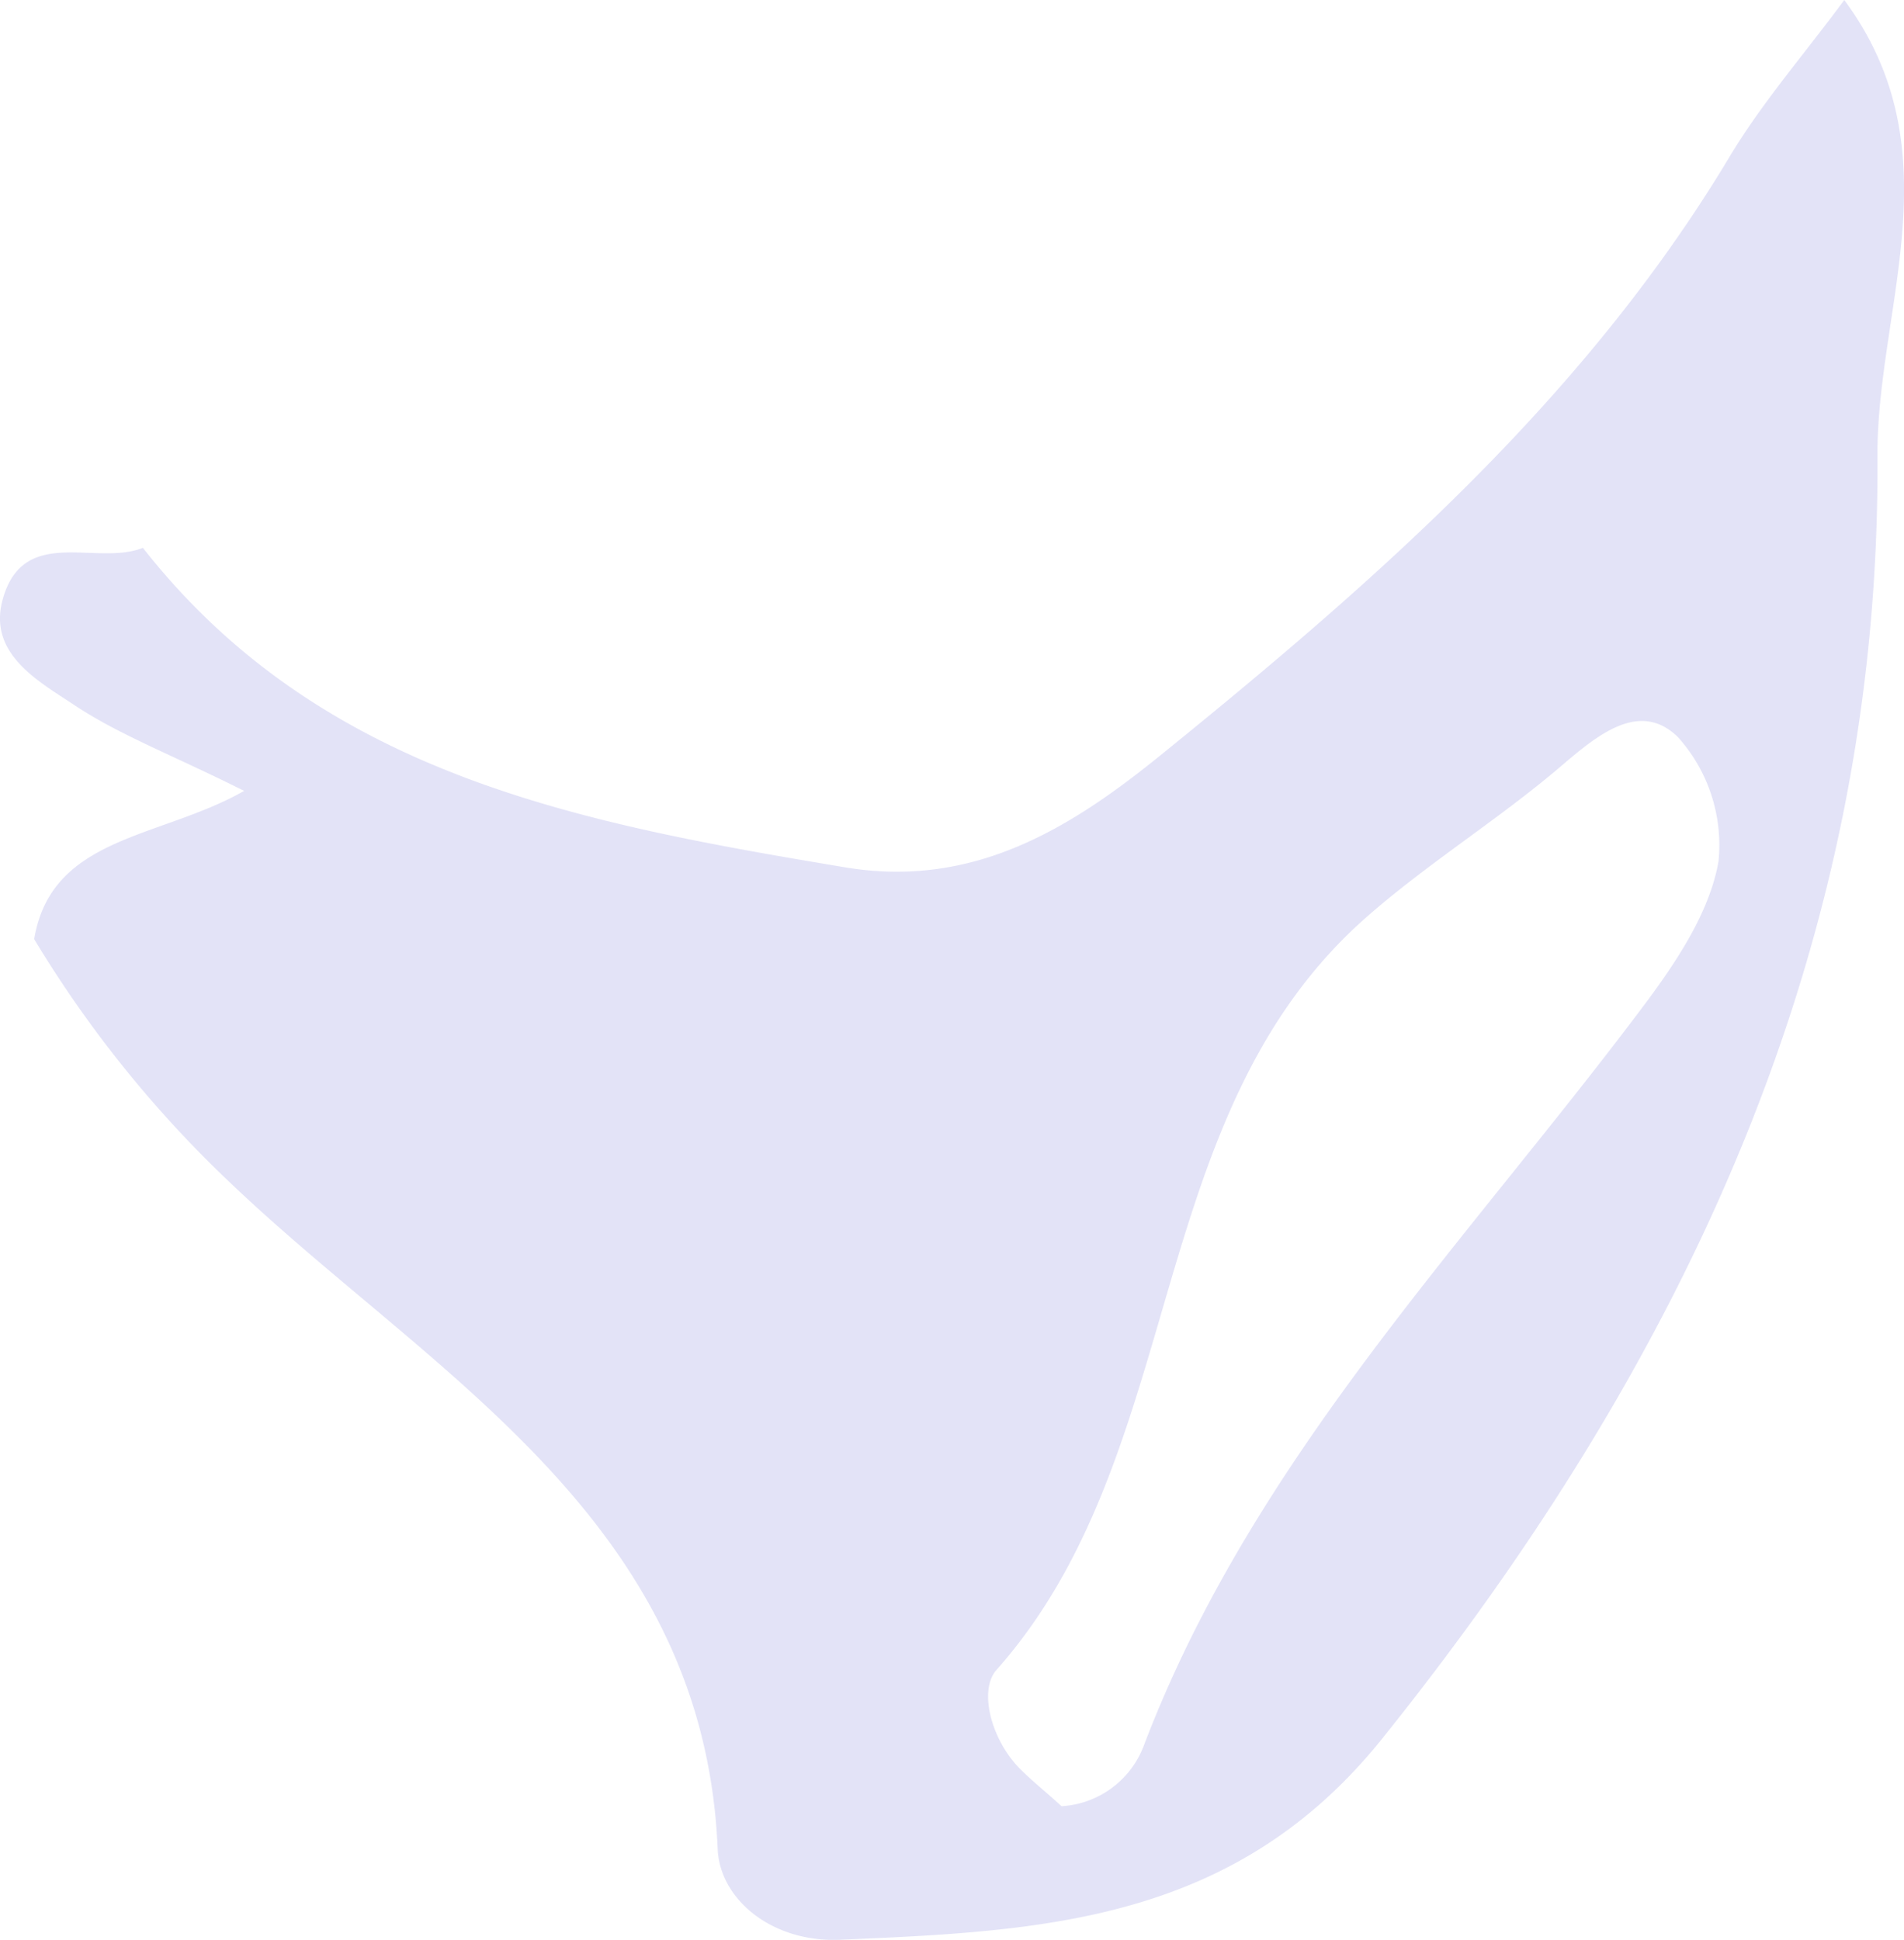 <svg xmlns="http://www.w3.org/2000/svg" viewBox="0 0 139.91 142.53"><defs><style>.cls-1{fill:#e3e3f7;}</style></defs><g id="Layer_2" data-name="Layer 2"><g id="Layer_1-2" data-name="Layer 1"><path class="cls-1" d="M10.5,40.25C23.64,57,42.77,60.5,62.12,63.73c9.53,1.59,16.73-3,23.37-8.41,15.75-12.76,31-26.12,41.6-43.8,2.4-4,5.49-7.53,8.43-11.52,8.22,11.1,2.37,22.65,2.44,33.54.21,35.95-14.14,66.47-36.39,94.2-10.84,13.51-24.95,14.15-39.83,14.78-5,.22-8.8-2.94-9-6.59-1-24.37-21.09-35-35.72-48.93A85.11,85.11,0,0,1,2.51,69c1.28-7.59,9.21-7.36,15.43-10.89C12.56,55.42,8.75,54,5.41,51.77,2.74,50-.92,48,.21,44,1.75,38.56,7.08,41.63,10.5,40.25ZM78,132.71a6.89,6.89,0,0,0,6.06-4.48c8-21,23.62-36.85,36.76-54.39,2.37-3.17,4.81-6.82,5.46-10.55a11.87,11.87,0,0,0-3-9.15c-2.8-2.71-5.88-.15-8.59,2.17-4.57,3.9-9.75,7.1-14.26,11.06-16.64,14.61-13,39.31-27.2,55.32-1.37,1.54-.35,5.26,1.8,7.35C76,131,77.07,131.84,78,132.71Z"/></g></g></svg>